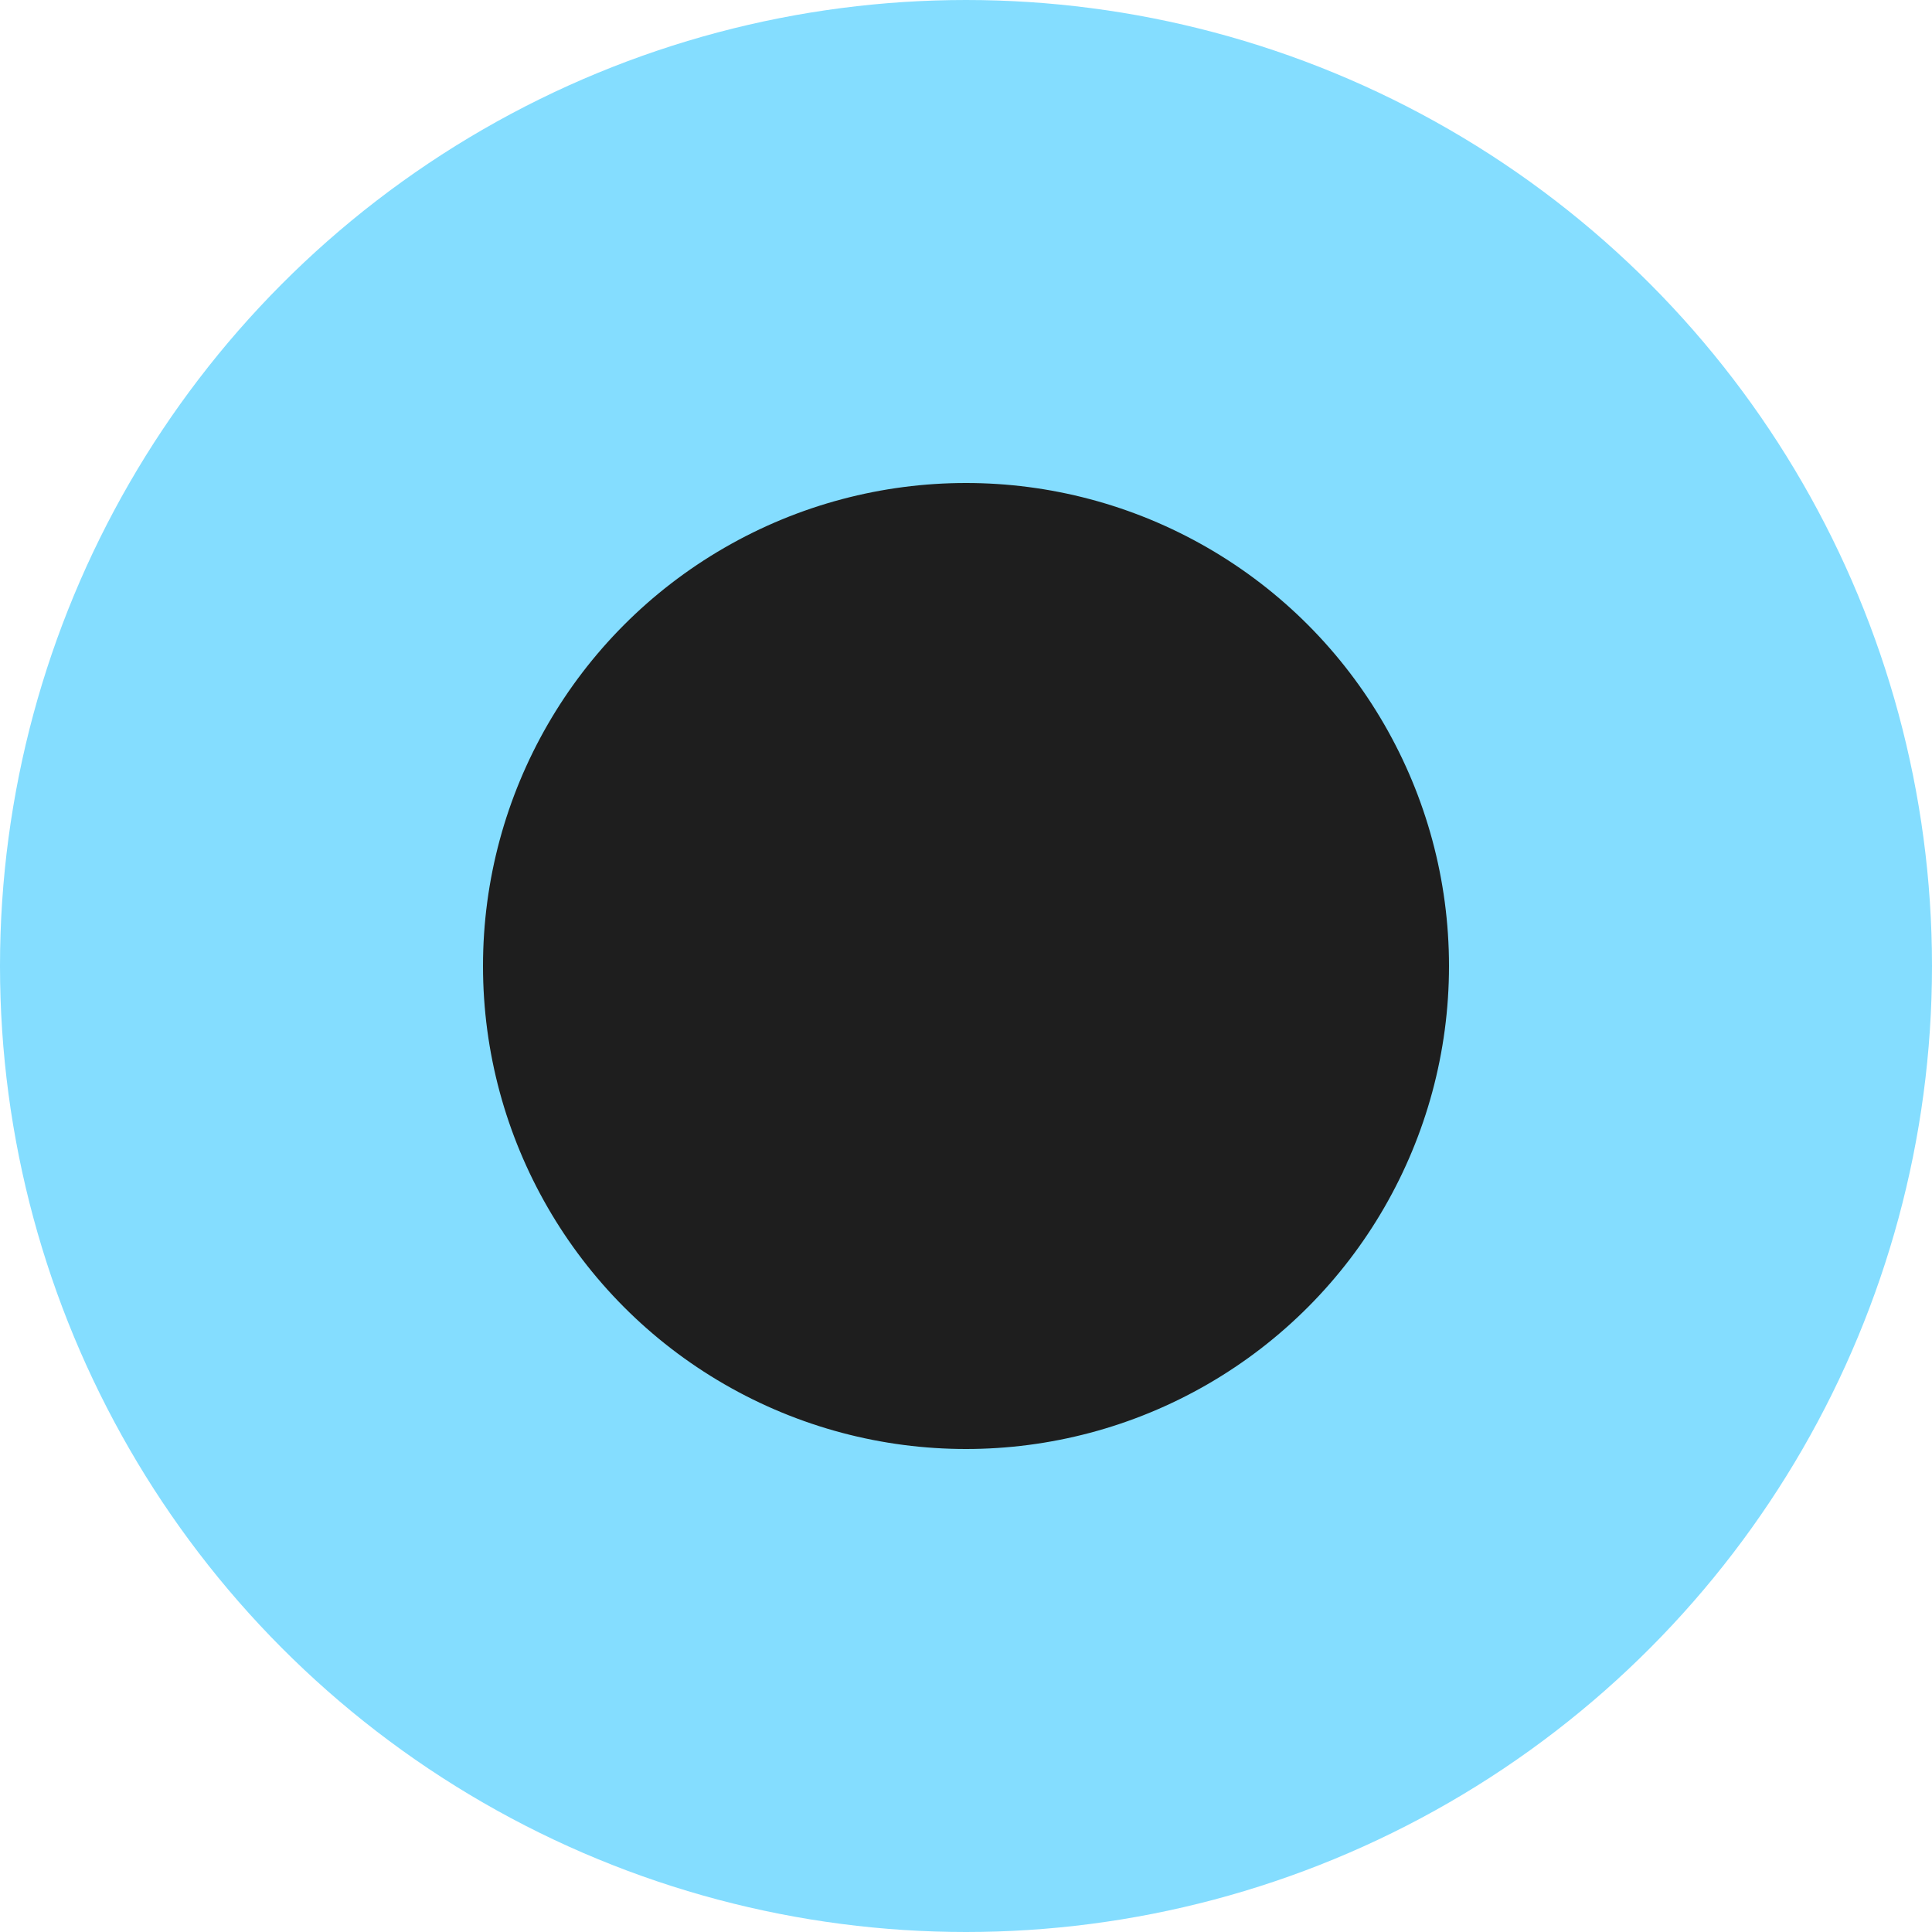 <svg id="图层_1" data-name="图层 1" xmlns="http://www.w3.org/2000/svg" viewBox="0 0 64 64"><defs><style>.cls-1{fill:#1e1e1e;stroke:#84ddff;stroke-miterlimit:10;stroke-width:16px;}</style></defs><title>socket-on</title><circle class="cls-1" cx="32" cy="32" r="24"/></svg>